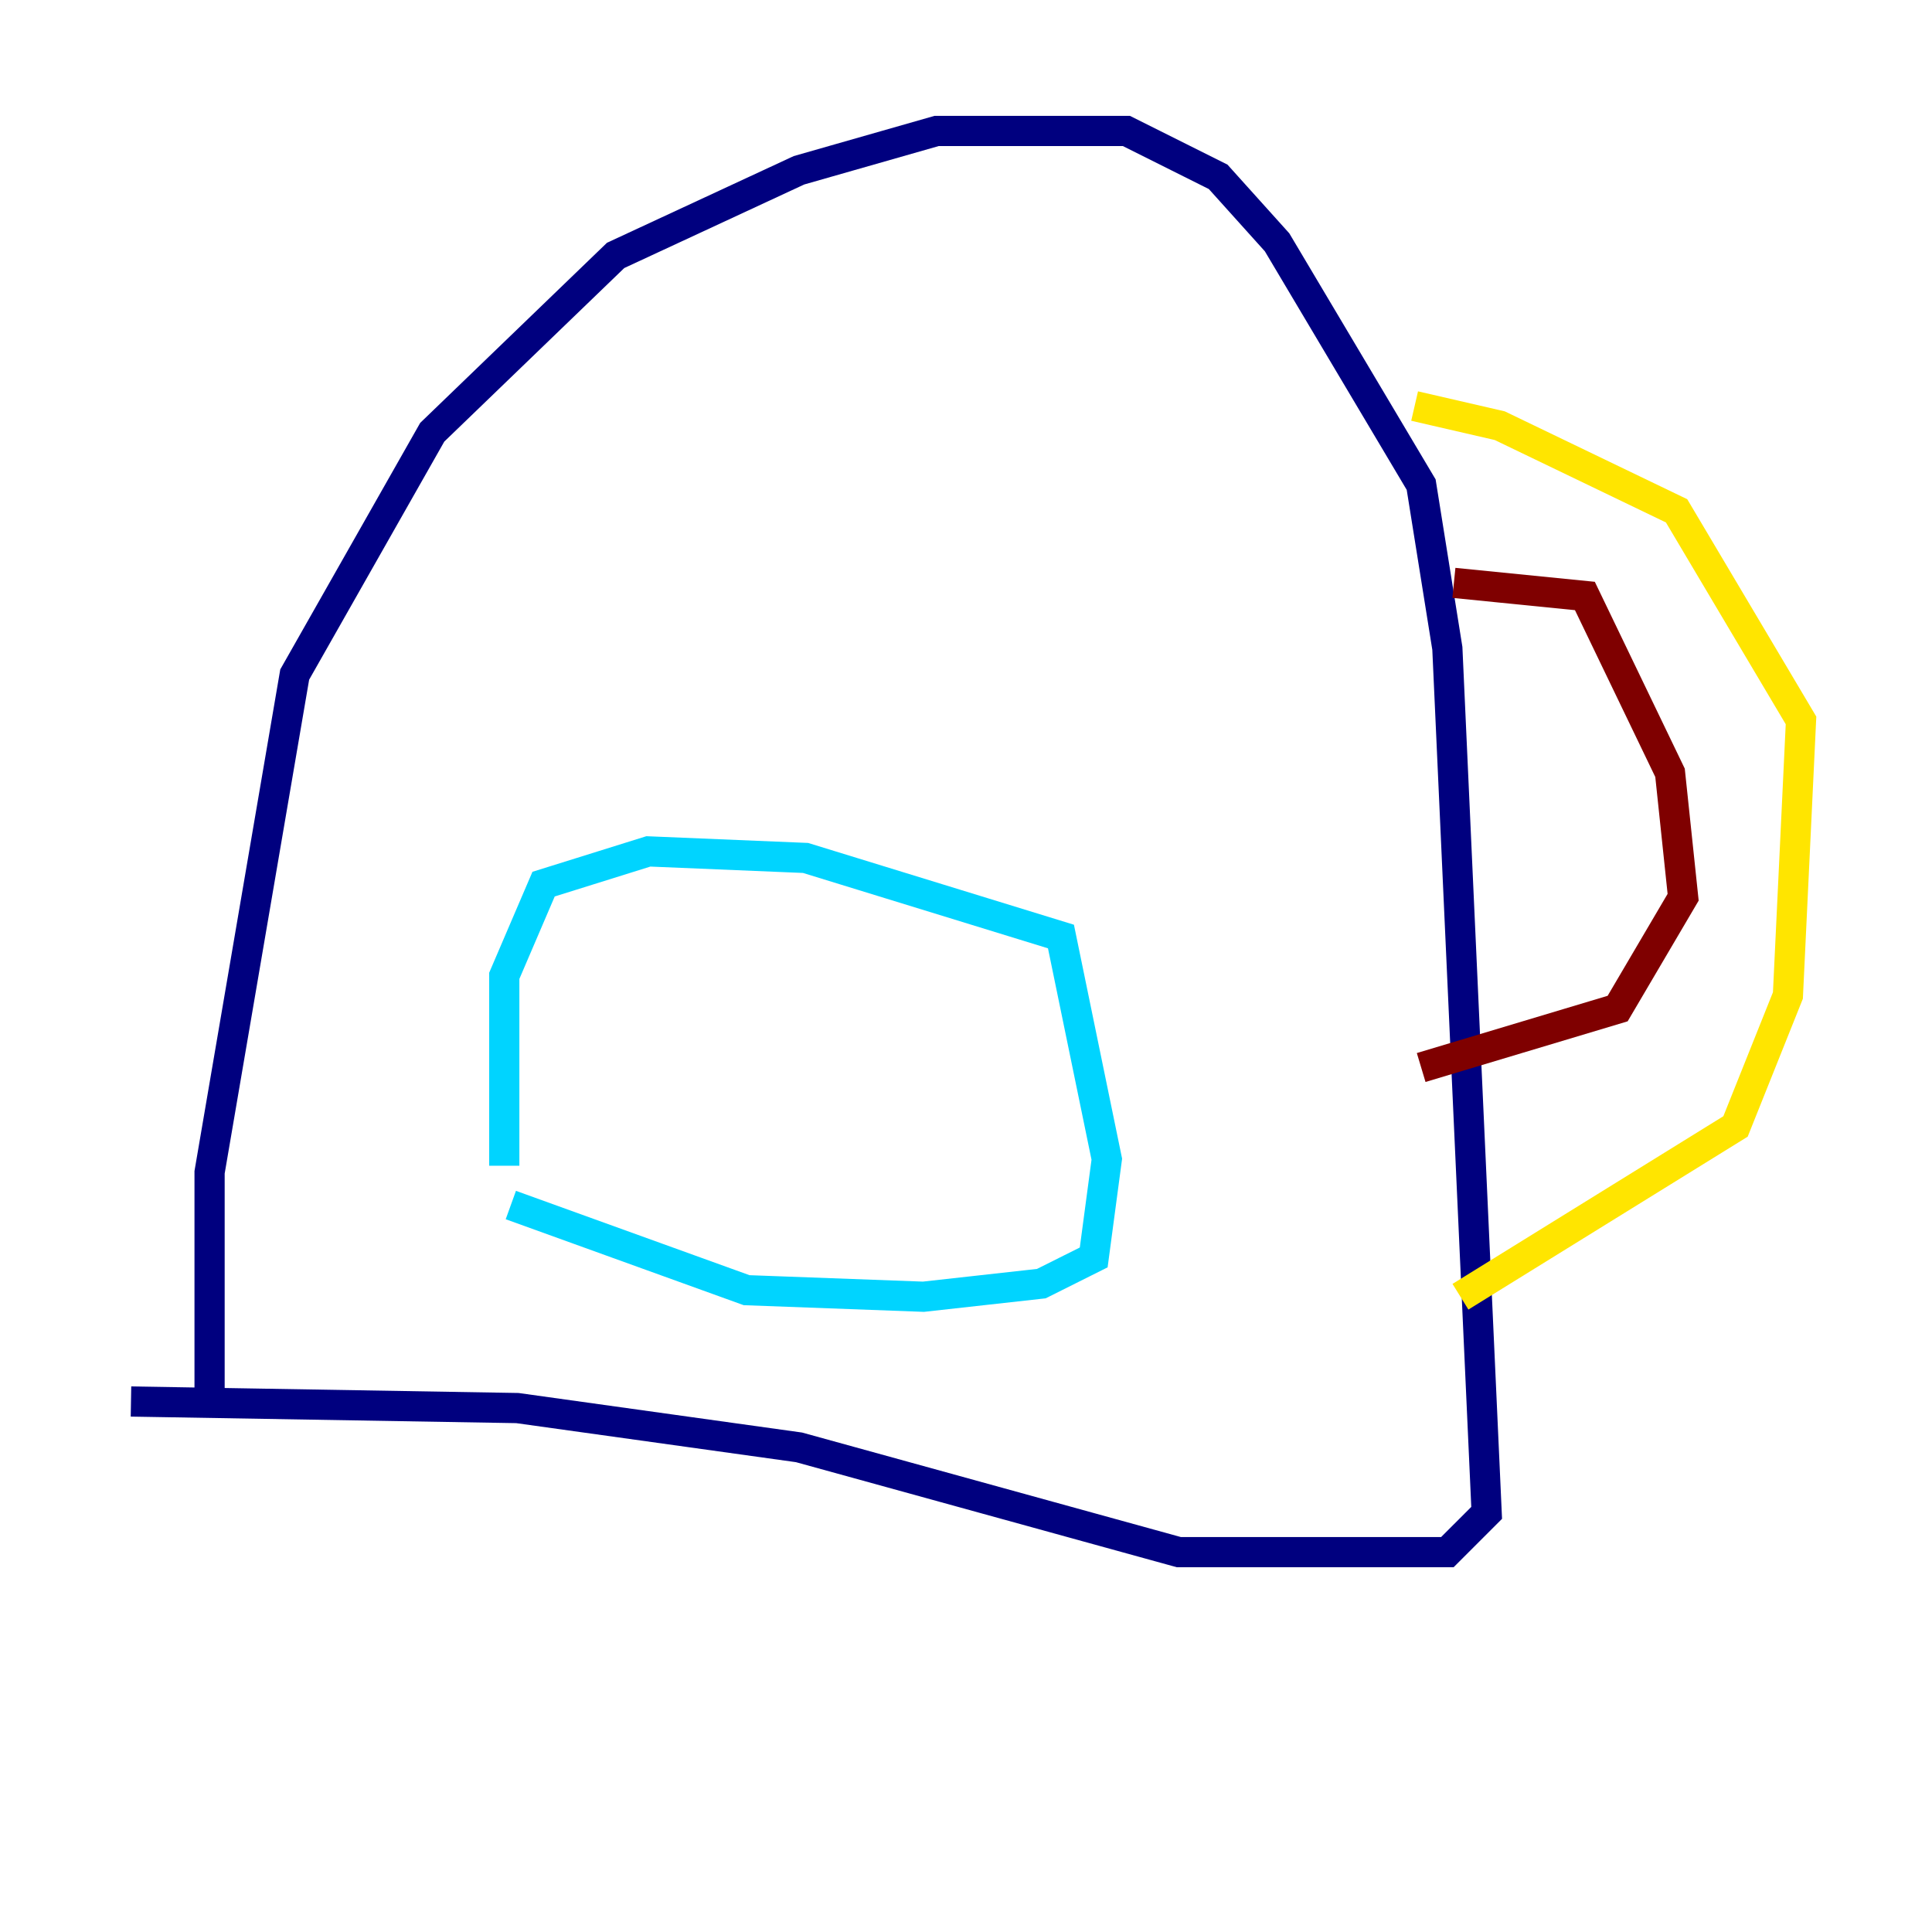 <?xml version="1.0" encoding="utf-8" ?>
<svg baseProfile="tiny" height="128" version="1.2" viewBox="0,0,128,128" width="128" xmlns="http://www.w3.org/2000/svg" xmlns:ev="http://www.w3.org/2001/xml-events" xmlns:xlink="http://www.w3.org/1999/xlink"><defs /><polyline fill="none" points="13.885,93.722 13.885,77.668 19.525,44.691 28.637,28.637 40.786,16.922 52.936,11.281 62.047,8.678 74.63,8.678 80.705,11.715 84.61,16.054 94.156,32.108 95.891,42.956 98.495,100.231 95.891,102.834 78.102,102.834 52.936,95.891 34.278,93.288 8.678,92.854" stroke="#00007f" stroke-width="2" /><polyline fill="none" points="33.41,77.234 33.41,64.651 36.014,58.576 42.956,56.407 53.37,56.841 70.291,62.047 73.329,76.8 72.461,83.308 68.99,85.044 61.18,85.912 49.464,85.478 33.844,79.837" stroke="#00d4ff" stroke-width="2" /><polyline fill="none" points="93.722,26.902 99.363,28.203 111.078,33.844 119.322,47.729 118.454,65.953 114.983,74.63 96.759,85.912" stroke="#ffe500" stroke-width="2" /><polyline fill="none" points="96.325,38.617 105.003,39.485 110.644,51.2 111.512,59.444 107.173,66.82 94.156,70.725" stroke="#7f0000" stroke-width="2" /></svg>